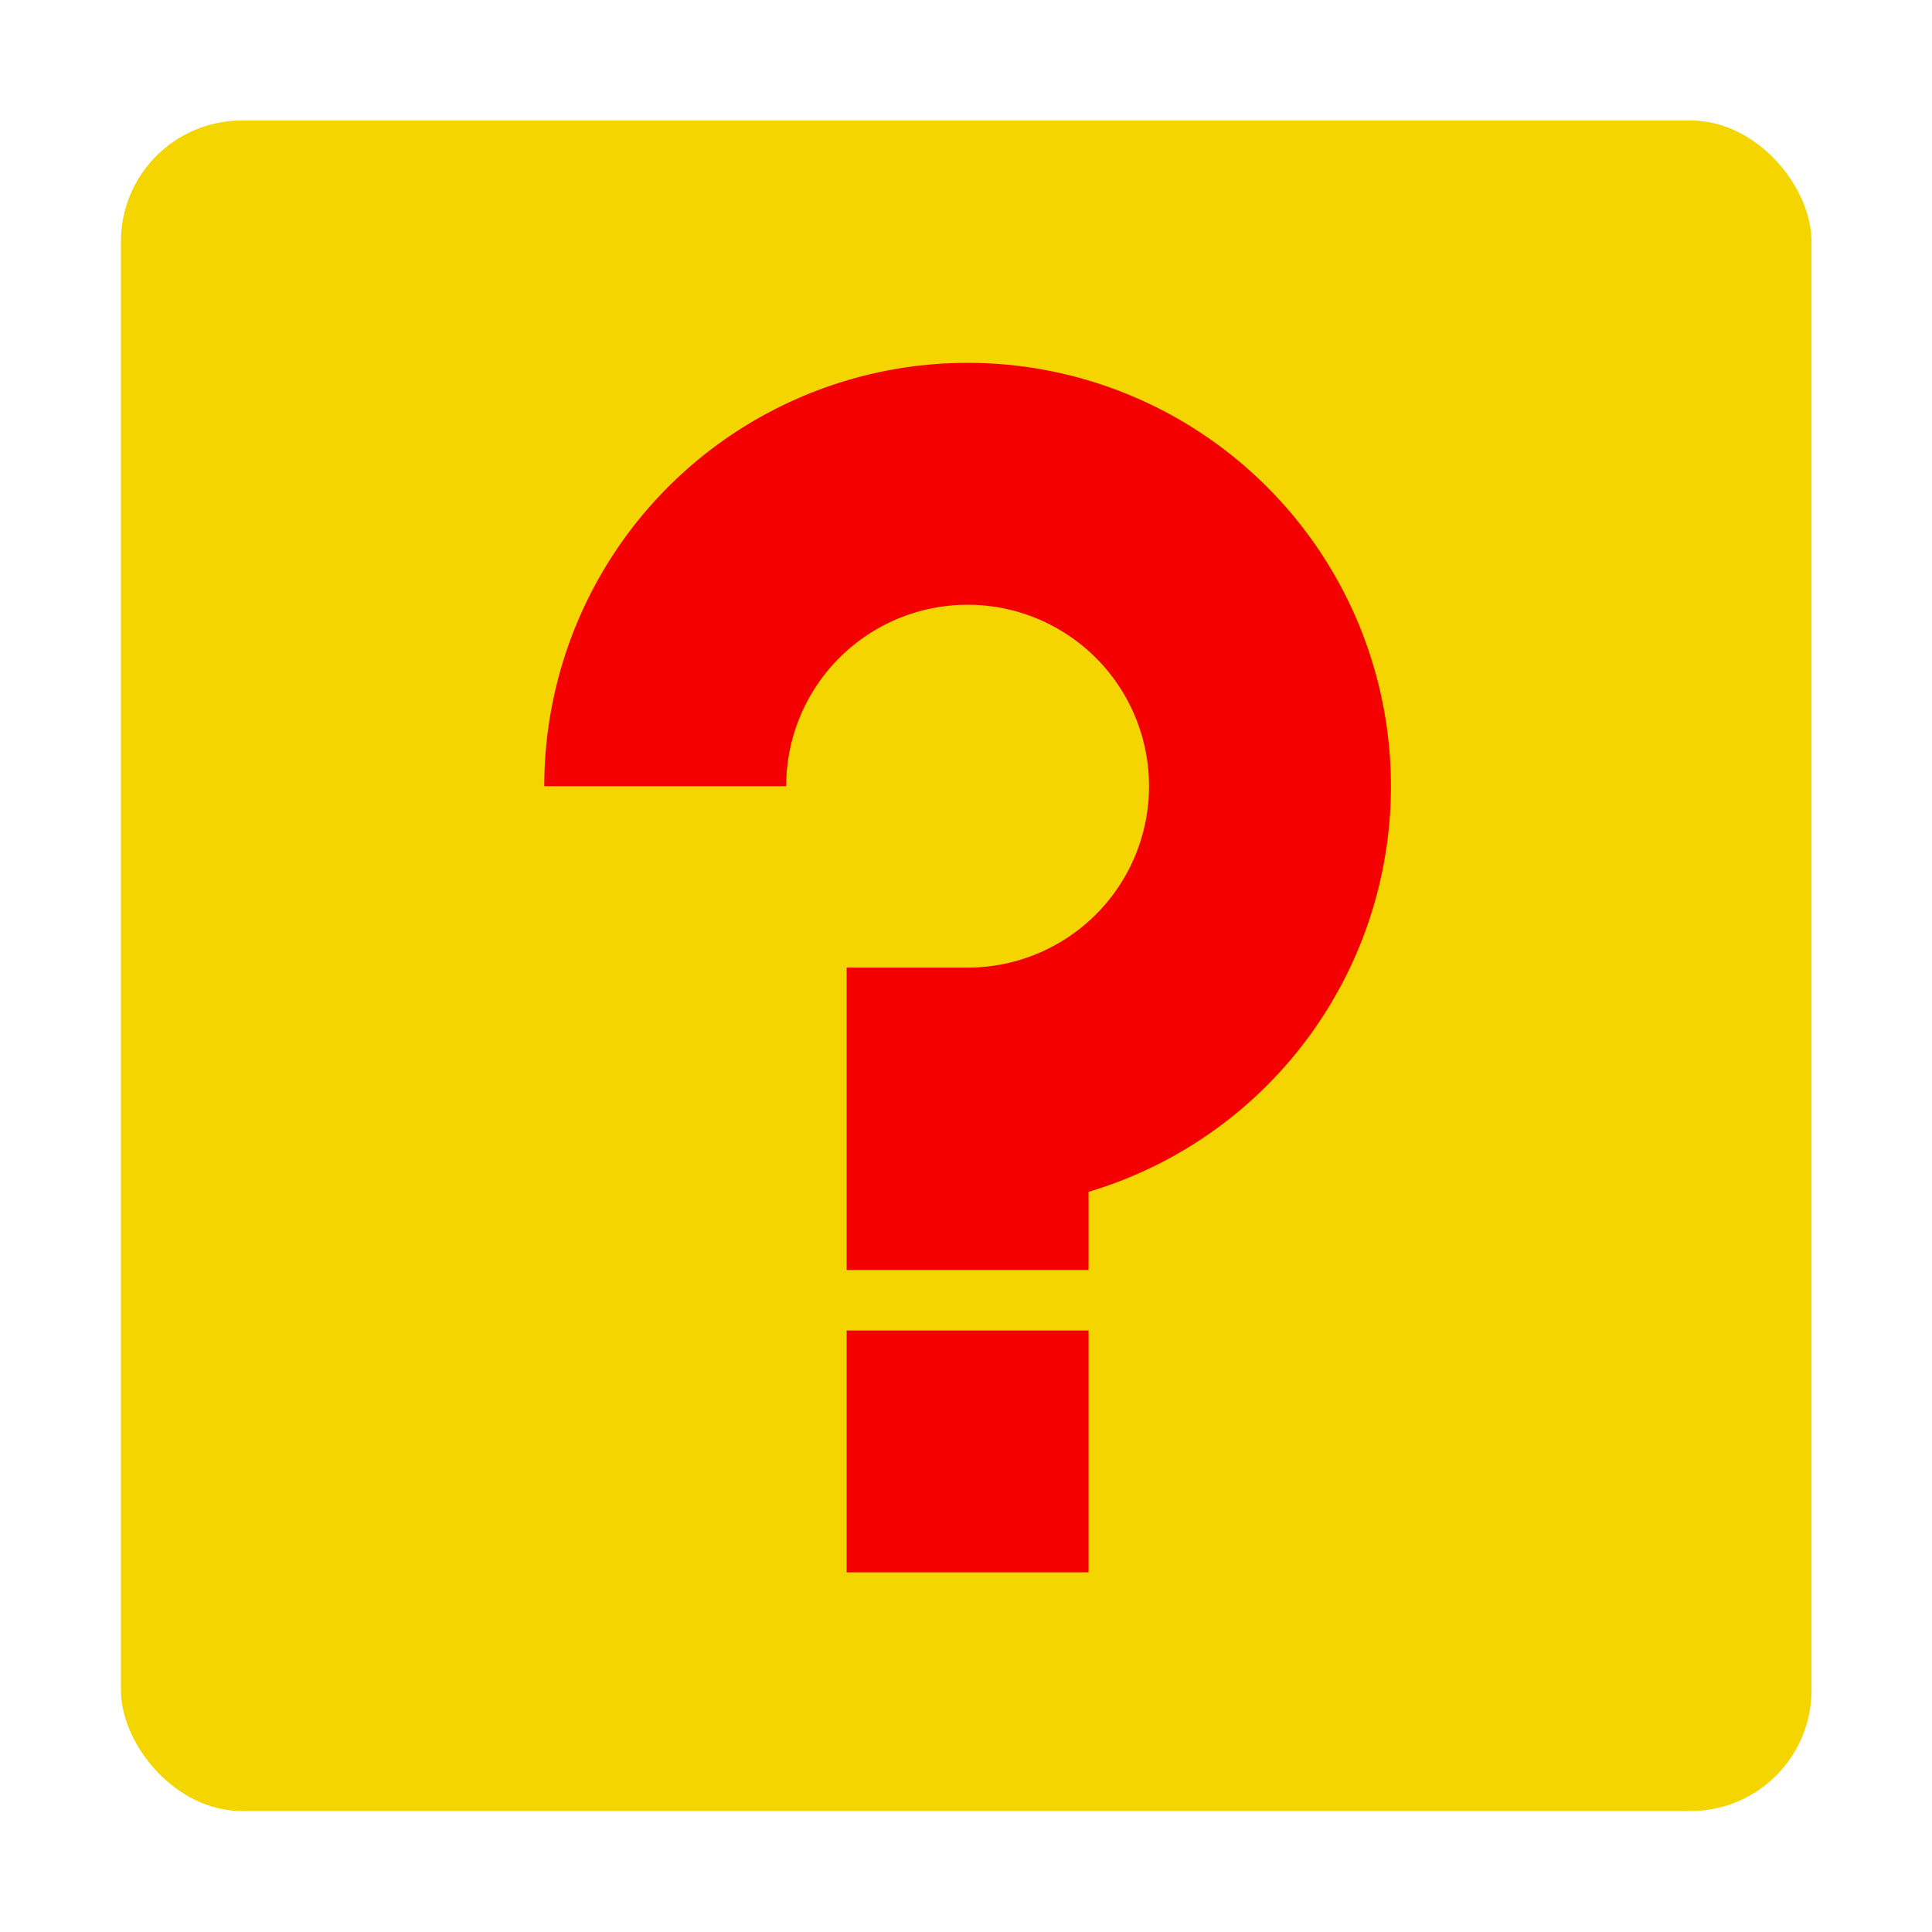 <?xml version="1.0" encoding="UTF-8" standalone="no"?>
<!-- Created with Inkscape (http://www.inkscape.org/) -->

<svg
   xmlns:dc="http://purl.org/dc/elements/1.1/"
   xmlns:cc="http://creativecommons.org/ns#"
   xmlns:rdf="http://www.w3.org/1999/02/22-rdf-syntax-ns#"
   xmlns:svg="http://www.w3.org/2000/svg"
   xmlns="http://www.w3.org/2000/svg"
   xmlns:sodipodi="http://sodipodi.sourceforge.net/DTD/sodipodi-0.dtd"
   xmlns:inkscape="http://www.inkscape.org/namespaces/inkscape"
   width="16"
   height="16"
   viewBox="0 0 4.233 4.233"
   version="1.1"
   id="svg8"
   inkscape:version="0.92.3 (2405546, 2018-03-11)"
   sodipodi:docname="nmiconunk.svg">
  <defs
     id="defs2" />
  <sodipodi:namedview
     id="base"
     pagecolor="#ffffff"
     bordercolor="#666666"
     borderopacity="1.0"
     inkscape:pageopacity="0.0"
     inkscape:pageshadow="2"
     inkscape:zoom="53.9375"
     inkscape:cx="4.5886443"
     inkscape:cy="7.9258401"
     inkscape:document-units="px"
     inkscape:current-layer="layer1"
     showgrid="true"
     units="px"
     inkscape:window-width="1920"
     inkscape:window-height="1051"
     inkscape:window-x="1280"
     inkscape:window-y="29"
     inkscape:window-maximized="1"
     inkscape:snap-bbox="true"
     inkscape:bbox-paths="true"
     inkscape:bbox-nodes="true"
     inkscape:snap-bbox-edge-midpoints="true"
     inkscape:snap-bbox-midpoints="true">
    <inkscape:grid
       type="xygrid"
       id="grid815"
       empspacing="8" />
    <inkscape:grid
       type="xygrid"
       id="grid817"
       spacingx="0.132"
       spacingy="0.132"
       empspacing="2"
       empcolor="#9f00ff"
       empopacity="0.251"
       color="#da00ff"
       opacity="0.125" />
  </sodipodi:namedview>
  <g
     inkscape:label="Layer 1"
     inkscape:groupmode="layer"
     id="layer1"
     transform="translate(0,-292.767)">
    <rect
       style="opacity:1;fill:#f4d500;fill-opacity:1;fill-rule:nonzero;stroke:none;stroke-width:0.265;stroke-linecap:butt;stroke-linejoin:round;stroke-miterlimit:4;stroke-dasharray:none;stroke-dashoffset:0;stroke-opacity:1;paint-order:stroke markers fill"
       id="rect1370"
       width="3.704"
       height="3.704"
       x="0.265"
       y="293.031"
       ry="0.265" />
    <g
       aria-label="?"
       style="font-style:normal;font-variant:normal;font-weight:normal;font-stretch:normal;font-size:2.977px;line-height:125%;font-family:Tahoma;-inkscape-font-specification:Tahoma;text-align:start;letter-spacing:0px;word-spacing:0px;text-anchor:start;fill:#f4d500;fill-opacity:1;stroke:none;stroke-width:0.265px;stroke-linecap:butt;stroke-linejoin:miter;stroke-opacity:1"
       id="text846" />
    <path
       id="circle1374"
       transform="matrix(0.265,0,0,0.265,0,292.767)"
       style="opacity:1;fill:#f40000;fill-opacity:1;fill-rule:nonzero;stroke:none;stroke-width:1.509;stroke-linecap:butt;stroke-linejoin:round;stroke-miterlimit:4;stroke-dasharray:none;stroke-dashoffset:0;stroke-opacity:1;paint-order:stroke markers fill"
       d="M 8,3 A 3.5,3.5 0 0 0 4.5,6.5 h 2 A 1.5,1.5 0 0 1 8,5 1.5,1.5 0 0 1 9.5,6.5 1.5,1.5 0 0 1 8,8 H 7 v 2.5 H 9 V 9.854 A 3.5,3.5 0 0 0 11.5,6.5 3.5,3.5 0 0 0 8,3 Z m 1,10 H 7 v -2 h 2 z" />
  </g>
</svg>
